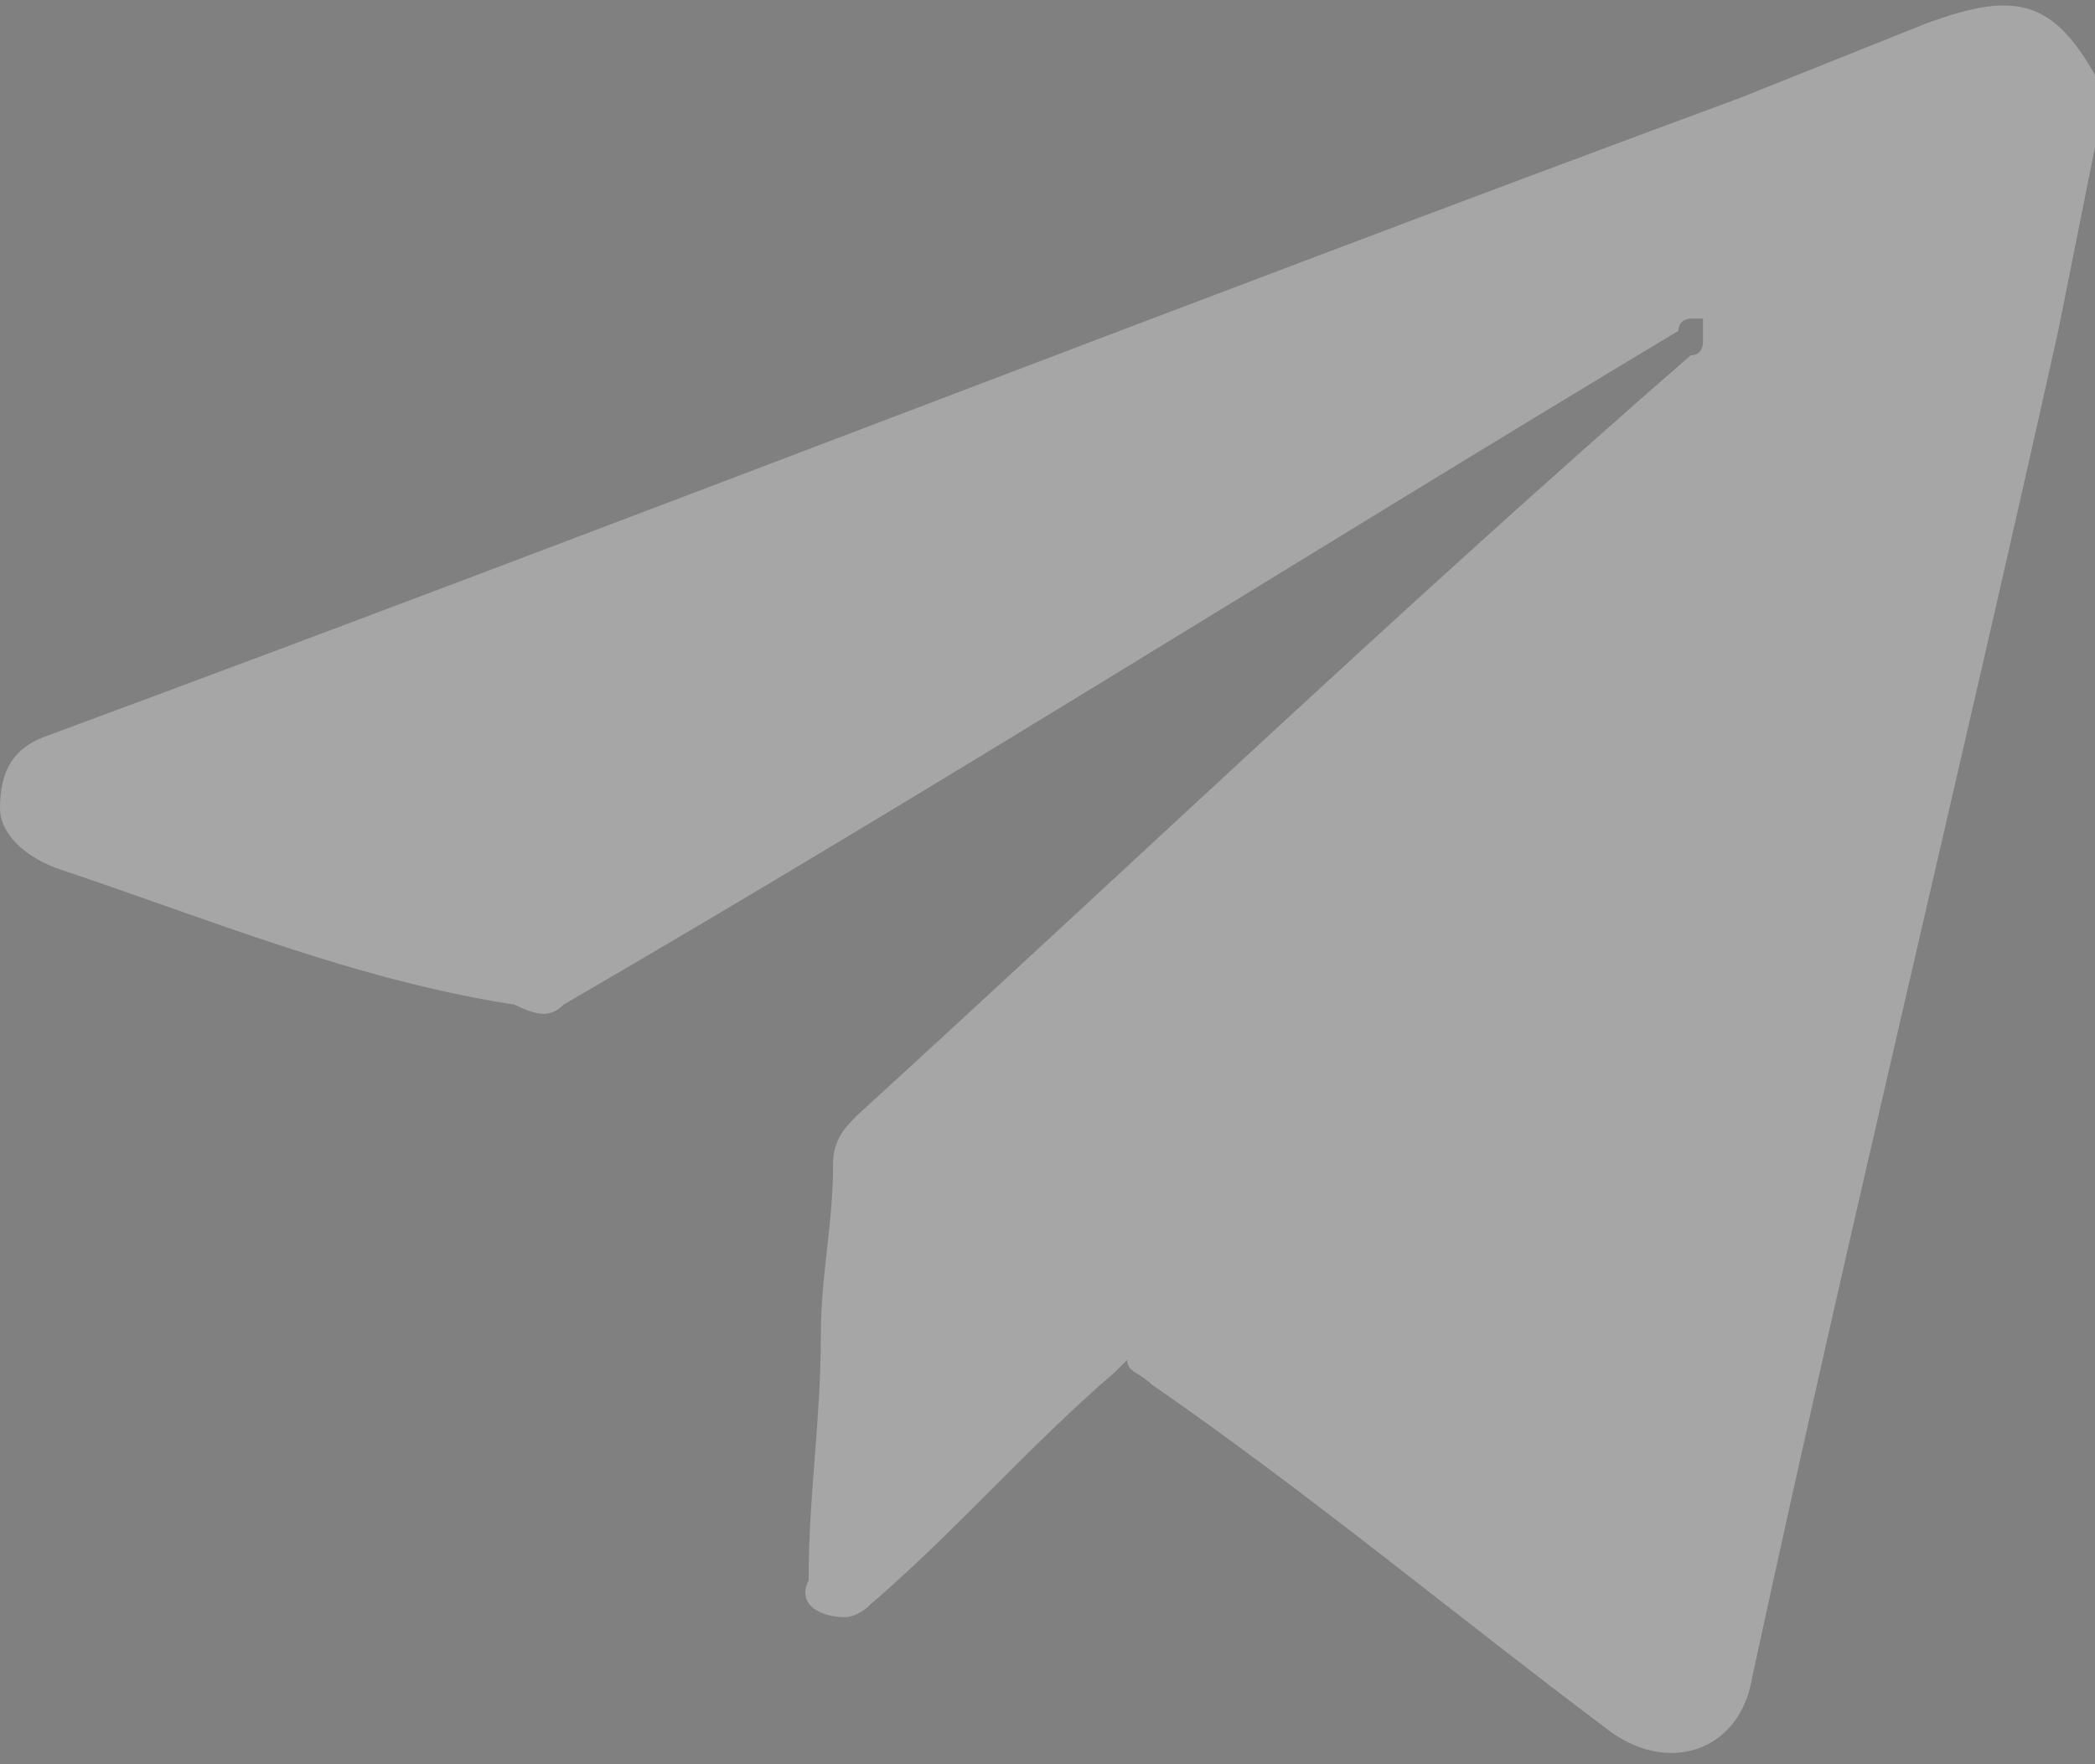 <?xml version="1.0" encoding="utf-8"?>
<!-- Generator: Adobe Illustrator 26.5.0, SVG Export Plug-In . SVG Version: 6.00 Build 0)  -->
<svg version="1.1" id="Layer_1" xmlns="http://www.w3.org/2000/svg" xmlns:xlink="http://www.w3.org/1999/xlink" x="0px" y="0px"
	 viewBox="0 0 17.1 14.4" style="enable-background:new 0 0 17.1 14.4;" xml:space="preserve">
<rect x="0" y="0" width="17.1" height="14.4" fill="#808080" stroke="none"/>
<style type="text/css">
	.st0{opacity:0.3;fill-rule:evenodd;clip-rule:evenodd;fill:#FFFFFF;}
	.st1{fill:#FFFFFF;}
	.st2{opacity:0.3;}
</style>
<path class="st0" d="M-93,3.8l0,0.6l-0.6-0.1c-2.3-0.3-4.3-1.3-6-2.9l-0.8-0.8l-0.2,0.6c-0.5,1.4-0.2,2.8,0.8,3.8
	c0.5,0.5,0.4,0.6-0.5,0.3c-0.3-0.1-0.6-0.2-0.6-0.1c-0.1,0.1,0.2,1.2,0.5,1.7c0.3,0.6,1,1.3,1.7,1.6l0.6,0.3l-0.7,0
	c-0.7,0-0.7,0-0.7,0.3c0.3,0.8,1.2,1.7,2.4,2.1l0.8,0.3l-0.7,0.4c-1,0.6-2.2,0.9-3.4,0.9c-0.6,0-1,0.1-1,0.1c0,0.1,1.5,0.8,2.4,1.1
	c2.7,0.8,5.9,0.5,8.3-0.9c1.7-1,3.4-3,4.2-4.9c0.4-1,0.9-2.9,0.9-3.8c0-0.6,0-0.7,0.7-1.4c0.4-0.4,0.8-0.9,0.9-1
	c0.1-0.2,0.1-0.2-0.5,0c-1.1,0.4-1.2,0.3-0.7-0.2c0.4-0.4,0.9-1.1,0.9-1.4c0,0-0.2,0-0.4,0.1c-0.2,0.1-0.7,0.3-1.1,0.4l-0.7,0.2
	l-0.6-0.4c-0.3-0.2-0.8-0.5-1.1-0.6C-89-0.1-89.9,0-90.5,0.2C-92.1,0.7-93.1,2.2-93,3.8z"/>
<path d="M484.9,343.4c-88.8,0-177.7,0-266.5,0c-8.1-1.4-16.5-2-24.4-4.2c-43.3-11.6-73.6-38.4-89.4-80.4c-4-10.6-5.4-22.1-8-33.2
	c0-91.8,0-183.6,0-275.5c0.3-1.6,0.6-3.2,1-4.8c3.2-11.8,4.8-24.4,9.9-35.3c23.4-50.3,63.6-76.7,119-77.3
	c83.7-0.8,167.3-0.3,251-0.2c27.5,0,53,7.3,75.3,23.6c36.7,26.7,54.9,63.2,54.9,108.5c0.1,82.3,0,164.6,0.1,247
	c0,22.3-4.3,43.6-15,63.3c-17.5,32-43.7,53.6-78.9,63.4C504.4,340.9,494.5,341.7,484.9,343.4z M372.2,245.6c0-2.4,0-4.2,0-6
	c0-31.8-0.2-63.5,0.1-95.3c0.1-9.9,1.1-20,3.2-29.6c3.3-14.8,12.7-24.2,28.2-26.5c4.2-0.6,8.6-0.6,12.9-0.4
	c13.5,0.9,23.2,7.7,27.2,20.5c2.8,8.7,4.8,18.1,4.9,27.3c0.6,34.6,0.3,69.2,0.4,103.8c0,2,0,3.9,0,6.2c20.6,0,40.6,0,61.3,0
	c0-1.8,0-3.4,0-5c0-35.9,0.2-71.8-0.1-107.8c-0.1-16.3-0.3-32.6-4.5-48.5c-4.7-18-13.4-33-31-41.1c-19.7-9.1-40.5-9.9-61.5-6.6
	c-17.7,2.8-32.9,10.2-43,25.9c-0.3,0.5-0.9,0.7-2.2,1.6c0-10,0-19.1,0-28.4c-19.3,0-37.9,0-56.6,0c0,70.2,0,140,0,210
	C331.8,245.6,351.7,245.6,372.2,245.6z M266.5,245.6c0-70.1,0-140,0-210.1c-24.3,0-48.3,0-72.3,0c0,70.2,0,140.1,0,210.1
	C218.5,245.6,242.4,245.6,266.5,245.6z M229.9-71.7c-20.4,0.1-37.2,16.7-37.3,37.1c-0.1,20.4,17.1,37.6,37.5,37.4
	c20-0.2,37.2-17.5,37.1-37.4C267.1-54.9,250.2-71.8,229.9-71.7z"/>
<path class="st1" d="M372.2,245.6c-20.5,0-40.4,0-60.5,0c0-70,0-139.8,0-210c18.7,0,37.3,0,56.6,0c0,9.3,0,18.5,0,28.4
	c1.3-0.9,1.9-1.1,2.2-1.6c10.1-15.7,25.3-23.1,43-25.9c21-3.3,41.8-2.5,61.5,6.6c17.5,8.1,26.3,23.1,31,41.1
	c4.1,15.9,4.3,32.3,4.5,48.5c0.2,35.9,0.1,71.8,0.1,107.8c0,1.6,0,3.2,0,5c-20.7,0-40.7,0-61.3,0c0-2.3,0-4.2,0-6.2
	c-0.1-34.6,0.2-69.2-0.4-103.8c-0.2-9.1-2.1-18.5-4.9-27.3c-4.1-12.8-13.8-19.6-27.2-20.5c-4.3-0.3-8.7-0.3-12.9,0.4
	c-15.5,2.2-24.9,11.7-28.2,26.5c-2.1,9.6-3.1,19.7-3.2,29.6c-0.4,31.8-0.1,63.5-0.1,95.3C372.2,241.4,372.2,243.2,372.2,245.6z"/>
<path class="st1" d="M266.5,245.6c-24.2,0-48.1,0-72.3,0c0-70,0-139.9,0-210.1c24.1,0,48,0,72.3,0
	C266.5,105.6,266.5,175.4,266.5,245.6z"/>
<path class="st1" d="M229.9-71.7c20.3-0.1,37.2,16.8,37.3,37.1c0.1,20-17.1,37.3-37.1,37.4c-20.4,0.2-37.6-17-37.5-37.4
	C192.7-55,209.5-71.7,229.9-71.7z"/>
<g class="st2">
	<g>
		<path class="st1" d="M-35.5,14.4c-0.9,0-1.8,0-2.7,0c0-3.2,0-6.3,0-9.5c0.8,0,1.7,0,2.6,0c0,0.4,0,0.8,0,1.3
			c0.1,0,0.1-0.1,0.1-0.1c0.5-0.7,1.1-1,2-1.2c1-0.1,1.9-0.1,2.8,0.3c0.8,0.4,1.2,1,1.4,1.9c0.2,0.7,0.2,1.5,0.2,2.2
			c0,1.6,0,3.3,0,4.9c0,0.1,0,0.1,0,0.2c-0.9,0-1.8,0-2.8,0c0-0.1,0-0.2,0-0.3c0-1.6,0-3.1,0-4.7c0-0.4-0.1-0.8-0.2-1.2
			c-0.2-0.6-0.6-0.9-1.2-0.9c-0.2,0-0.4,0-0.6,0c-0.7,0.1-1.1,0.5-1.3,1.2c-0.1,0.4-0.1,0.9-0.1,1.3c0,1.4,0,2.9,0,4.3
			C-35.5,14.2-35.5,14.3-35.5,14.4z"/>
		<path class="st1" d="M-40.3,14.4c-1.1,0-2.2,0-3.3,0c0-3.2,0-6.3,0-9.5c1.1,0,2.2,0,3.3,0C-40.3,8-40.3,11.2-40.3,14.4z"/>
		<path class="st1" d="M-42,0c0.9,0,1.7,0.8,1.7,1.7c0,0.9-0.8,1.7-1.7,1.7c-0.9,0-1.7-0.8-1.7-1.7C-43.6,0.8-42.9,0-42,0z"/>
	</g>
</g>
<g class="st2">
	<g>
		<path class="st1" d="M17.1,1.2c-0.1,0.5-0.2,1-0.3,1.5C16,6.3,15.1,10,14.3,13.7c-0.1,0.6-0.7,0.8-1.2,0.4
			c-1.2-0.9-2.4-1.9-3.7-2.8c-0.1-0.1-0.2-0.1-0.2-0.2c0,0-0.1,0.1-0.1,0.1c-0.7,0.6-1.3,1.3-2,1.9c-0.1,0.1-0.2,0.1-0.2,0.1
			c-0.2,0-0.4-0.1-0.3-0.3c0-0.7,0.1-1.3,0.1-2c0-0.5,0.1-0.9,0.1-1.4c0-0.2,0.1-0.3,0.2-0.4c2.3-2.1,4.5-4.2,6.8-6.2
			c0.1,0,0.1-0.1,0.1-0.1c0,0,0-0.1,0-0.2c0,0-0.1,0-0.1,0c0,0-0.1,0-0.1,0.1c-3,1.8-6,3.7-9.1,5.5c-0.1,0.1-0.2,0.1-0.4,0
			C2.9,8,1.7,7.5,0.5,7.1C0.2,7,0,6.8,0,6.6C0,6.3,0.1,6.1,0.4,6C5,4.3,9.6,2.5,14.2,0.8c0.5-0.2,1-0.4,1.5-0.6
			c0.8-0.3,1.1-0.2,1.5,0.6C17.1,0.9,17.1,1,17.1,1.2z"/>
	</g>
</g>
<g id="HwIFVz_00000018929965191646009590000011901858130605258378_">
	<g>
	</g>
</g>
</svg>
